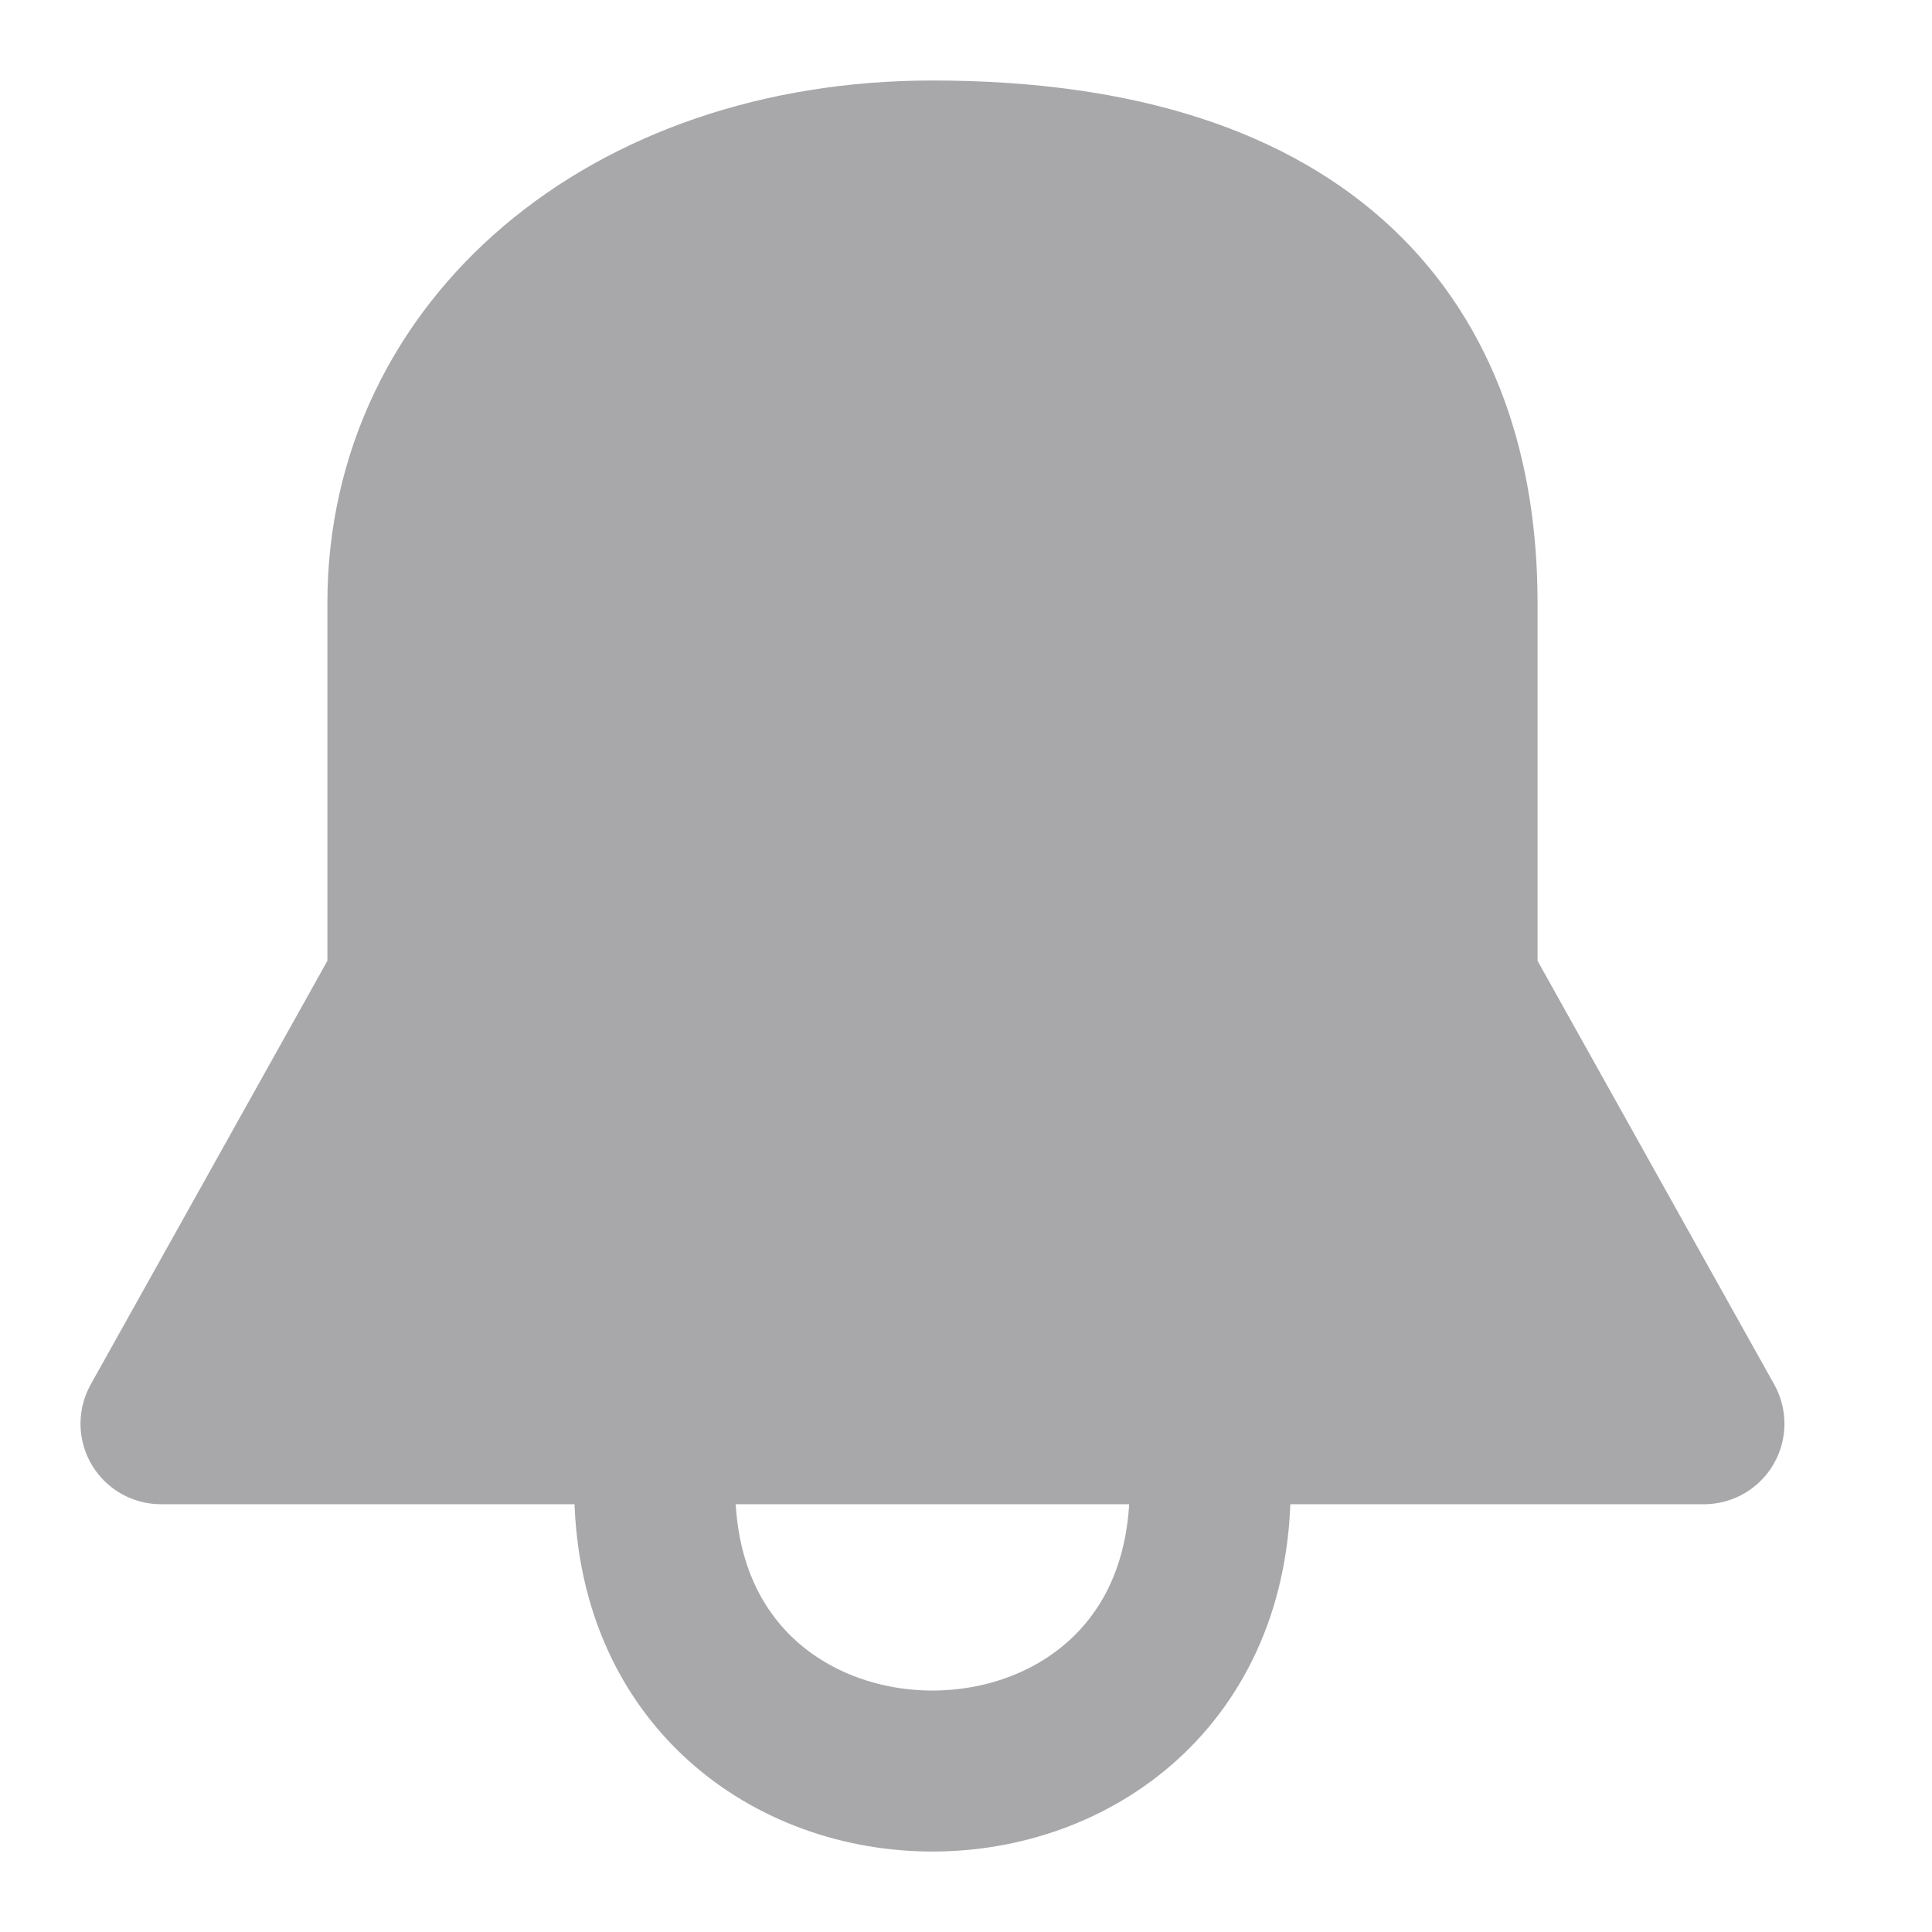 <svg width="24" height="24" viewBox="0 0 24 24" fill="none" xmlns="http://www.w3.org/2000/svg">
<g id="style=fill, state=inactive, notification=false" opacity="0.4">
<g id="Vector">
<path d="M11.583 2C7.799 2 5.067 4.353 5.067 7.49V12.196L2 17.686H21.167L18.1 12.196V7.49C18.1 4.353 16.312 2 11.583 2Z" fill="#26262E"/>
<path d="M8.133 18.471C8.133 23.177 15.033 23.177 15.033 18.471M11.583 2C7.799 2 5.067 4.353 5.067 7.49V12.196L2 17.686H21.167L18.1 12.196V7.49C18.1 4.353 16.312 2 11.583 2Z" stroke="#26262E" stroke-width="2" stroke-linecap="round" stroke-linejoin="round"/>
</g>
</g>
</svg>
